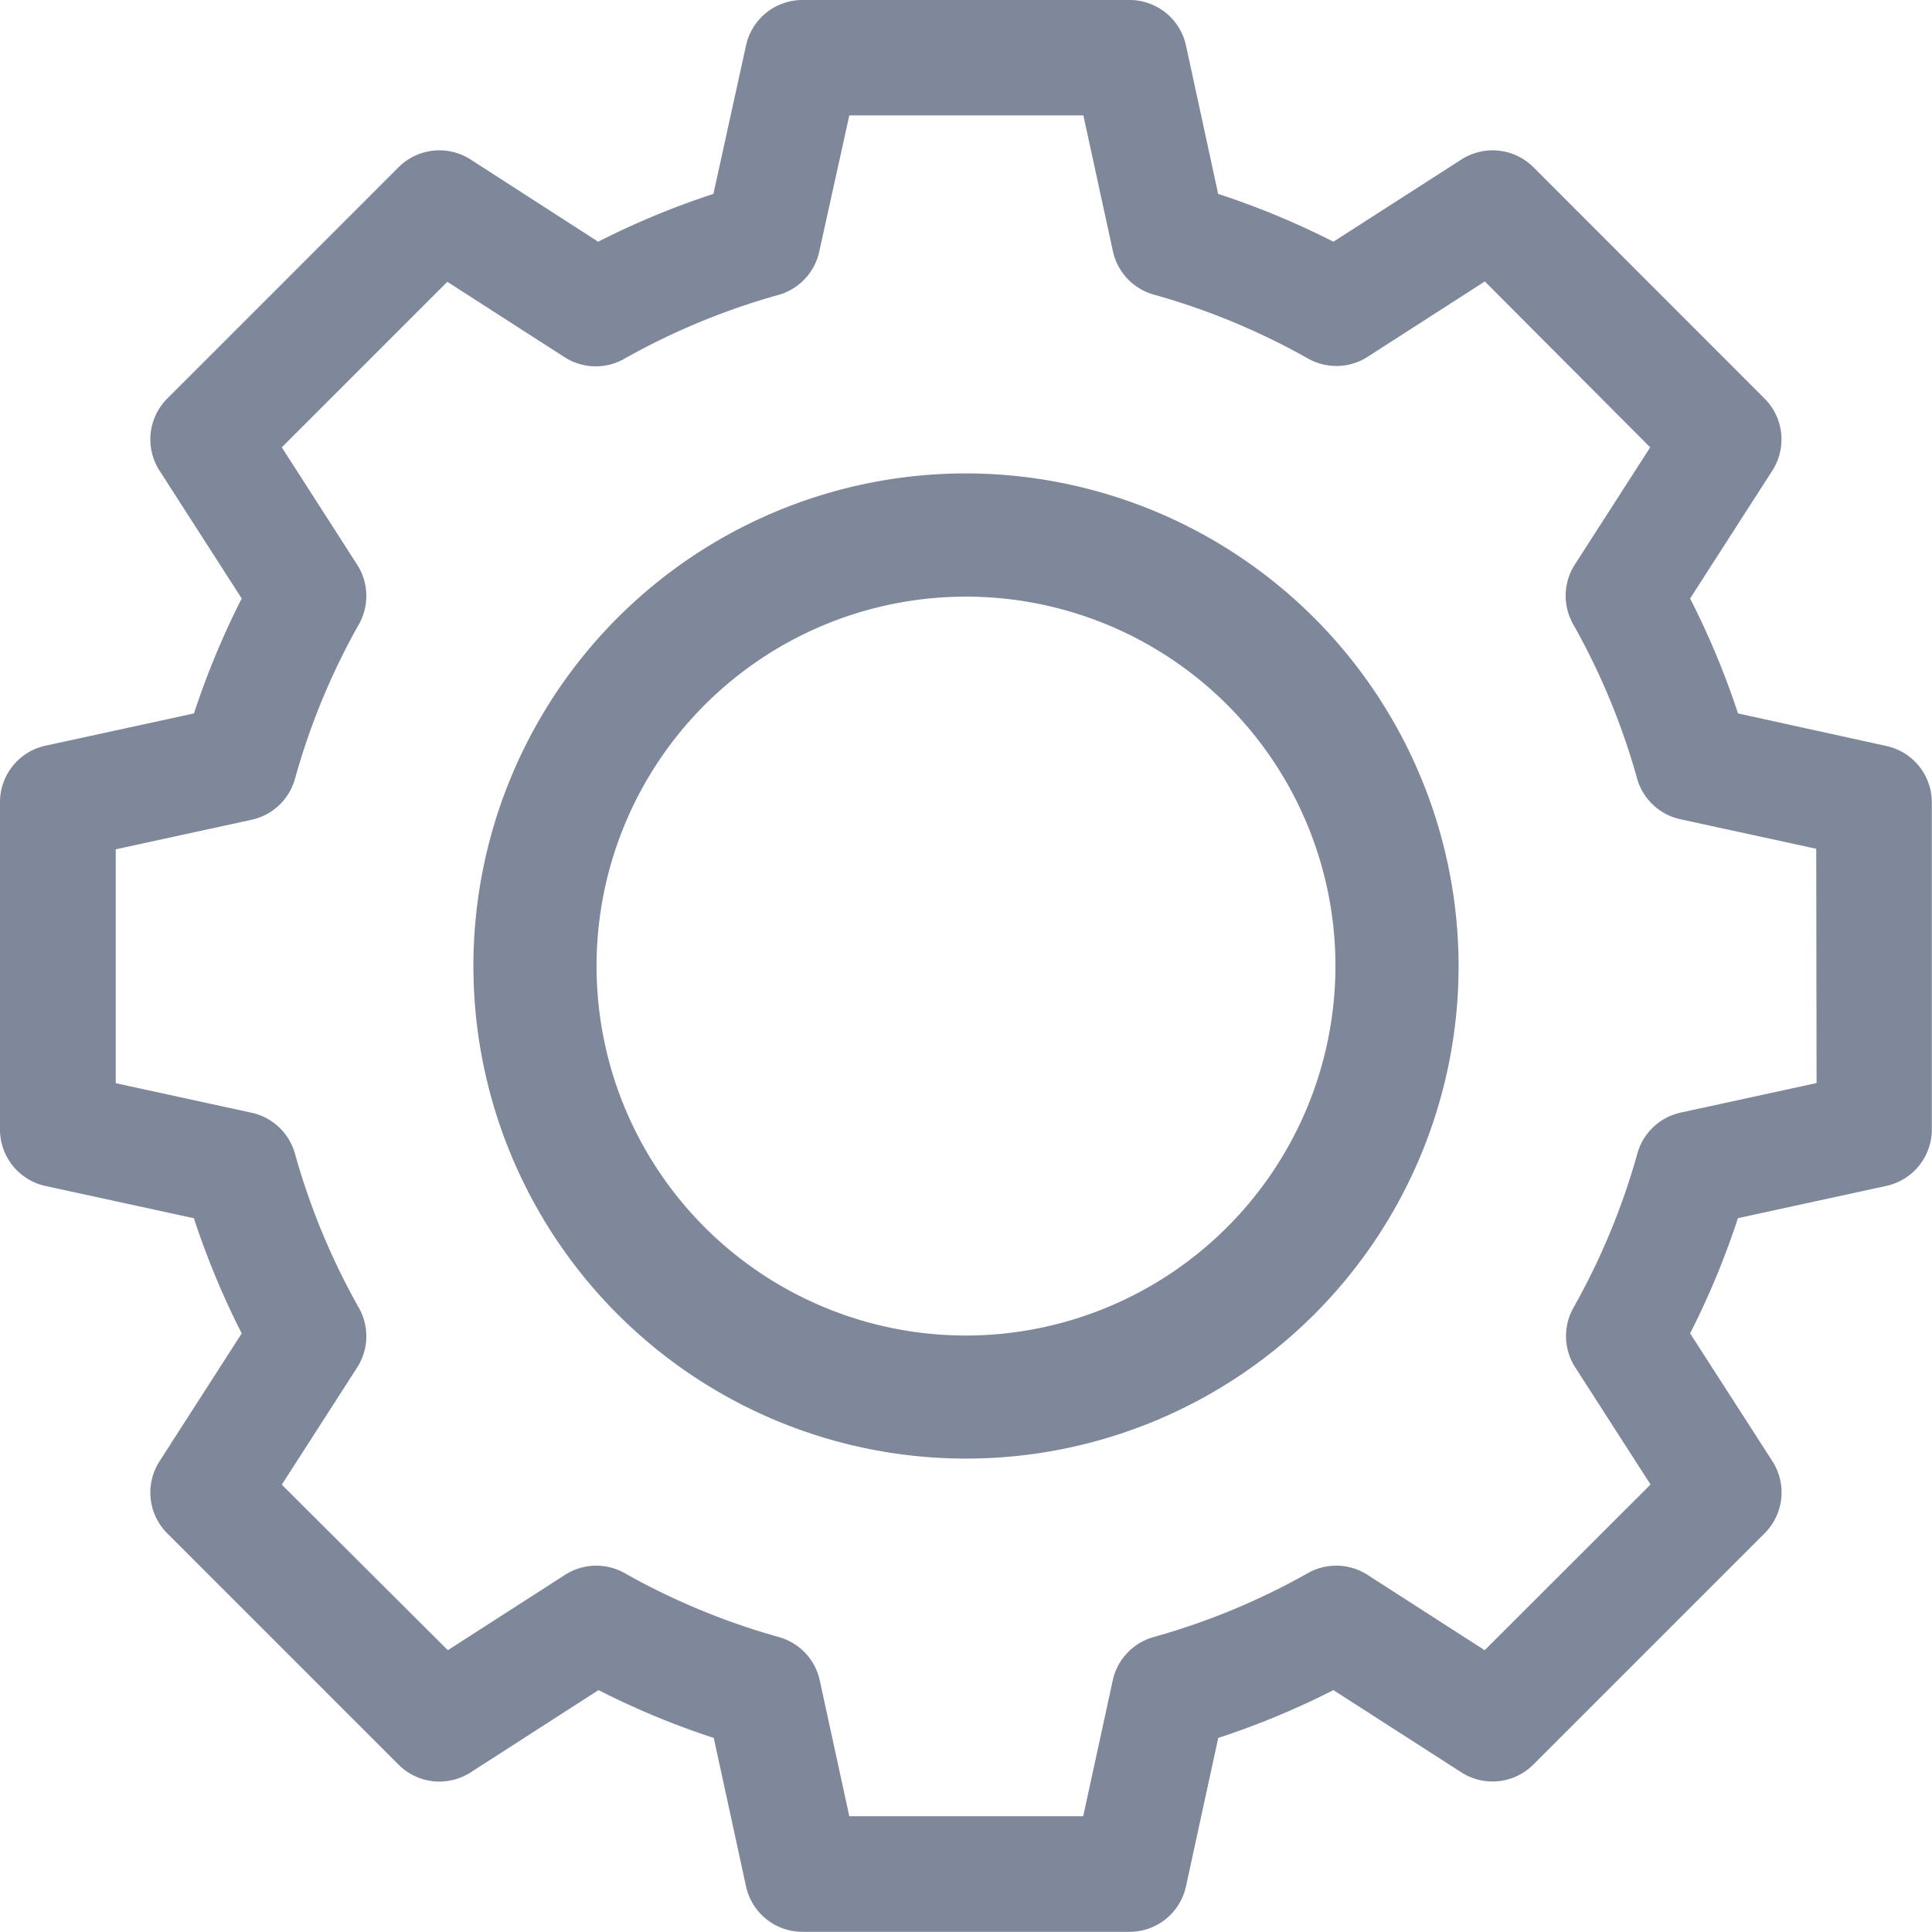 <svg xmlns="http://www.w3.org/2000/svg" width="22.748" height="22.748" viewBox="0 0 22.748 22.748">
  <g id="config_light" transform="translate(0 0)">
    <path id="Caminho_77" data-name="Caminho 77" d="M139.409,133.609a5.8,5.8,0,1,0,5.8,5.8A5.807,5.807,0,0,0,139.409,133.609Zm0,10.151a4.35,4.35,0,1,1,4.35-4.35A4.355,4.355,0,0,1,139.409,143.76Zm0,0" transform="translate(-128.035 -128.035)" fill="#7f879b"/>
    <path id="Caminho_78" data-name="Caminho 78" d="M22.213,8.784,20.464,8.4A9.515,9.515,0,0,0,19.9,7.047l.968-1.506a.68.68,0,0,0-.091-.848L18.055,1.969a.68.68,0,0,0-.848-.091L15.7,2.846a9.515,9.515,0,0,0-1.357-.563L13.964.535A.68.68,0,0,0,13.3,0H9.448a.68.68,0,0,0-.664.535L8.4,2.283a9.515,9.515,0,0,0-1.357.563L5.541,1.878a.68.68,0,0,0-.848.091L1.969,4.693a.68.68,0,0,0-.091.848l.968,1.506A9.515,9.515,0,0,0,2.284,8.4l-1.748.38A.68.68,0,0,0,0,9.448V13.3a.68.68,0,0,0,.535.664l1.748.38A9.515,9.515,0,0,0,2.846,15.7l-.968,1.506a.68.68,0,0,0,.091.848l2.724,2.724a.68.68,0,0,0,.848.091L7.047,19.9a9.516,9.516,0,0,0,1.357.563l.38,1.748a.68.68,0,0,0,.664.535H13.3a.68.68,0,0,0,.664-.535l.38-1.748A9.515,9.515,0,0,0,15.7,19.9l1.506.968a.68.68,0,0,0,.848-.091l2.724-2.724a.68.68,0,0,0,.091-.848L19.9,15.7a9.516,9.516,0,0,0,.563-1.357l1.748-.38a.68.68,0,0,0,.535-.664V9.448A.68.68,0,0,0,22.213,8.784Zm-.824,3.968-1.6.348a.68.68,0,0,0-.51.482,8.156,8.156,0,0,1-.753,1.816.68.68,0,0,0,.02.7l.888,1.381L17.481,19.43,16.1,18.542a.679.679,0,0,0-.7-.02,8.16,8.16,0,0,1-1.816.753.68.68,0,0,0-.482.51l-.348,1.6H10l-.348-1.6a.68.68,0,0,0-.482-.51,8.156,8.156,0,0,1-1.816-.753.68.68,0,0,0-.7.02l-1.381.888L3.318,17.481,4.206,16.1a.68.68,0,0,0,.02-.7,8.164,8.164,0,0,1-.753-1.816.68.68,0,0,0-.51-.482l-1.6-.348V10l1.6-.348a.68.68,0,0,0,.51-.482A8.156,8.156,0,0,1,4.226,7.35a.68.68,0,0,0-.02-.7L3.318,5.267,5.267,3.318l1.381.888a.679.679,0,0,0,.7.02,8.161,8.161,0,0,1,1.816-.753.68.68,0,0,0,.482-.51L10,1.359h2.756l.348,1.6a.68.68,0,0,0,.482.51,8.156,8.156,0,0,1,1.816.753.68.68,0,0,0,.7-.02l1.381-.888L19.43,5.267l-.888,1.381a.68.68,0,0,0-.02.7,8.156,8.156,0,0,1,.753,1.816.68.68,0,0,0,.51.482l1.6.348Zm0,0" fill="#7f879b"/>
  </g>
</svg>
